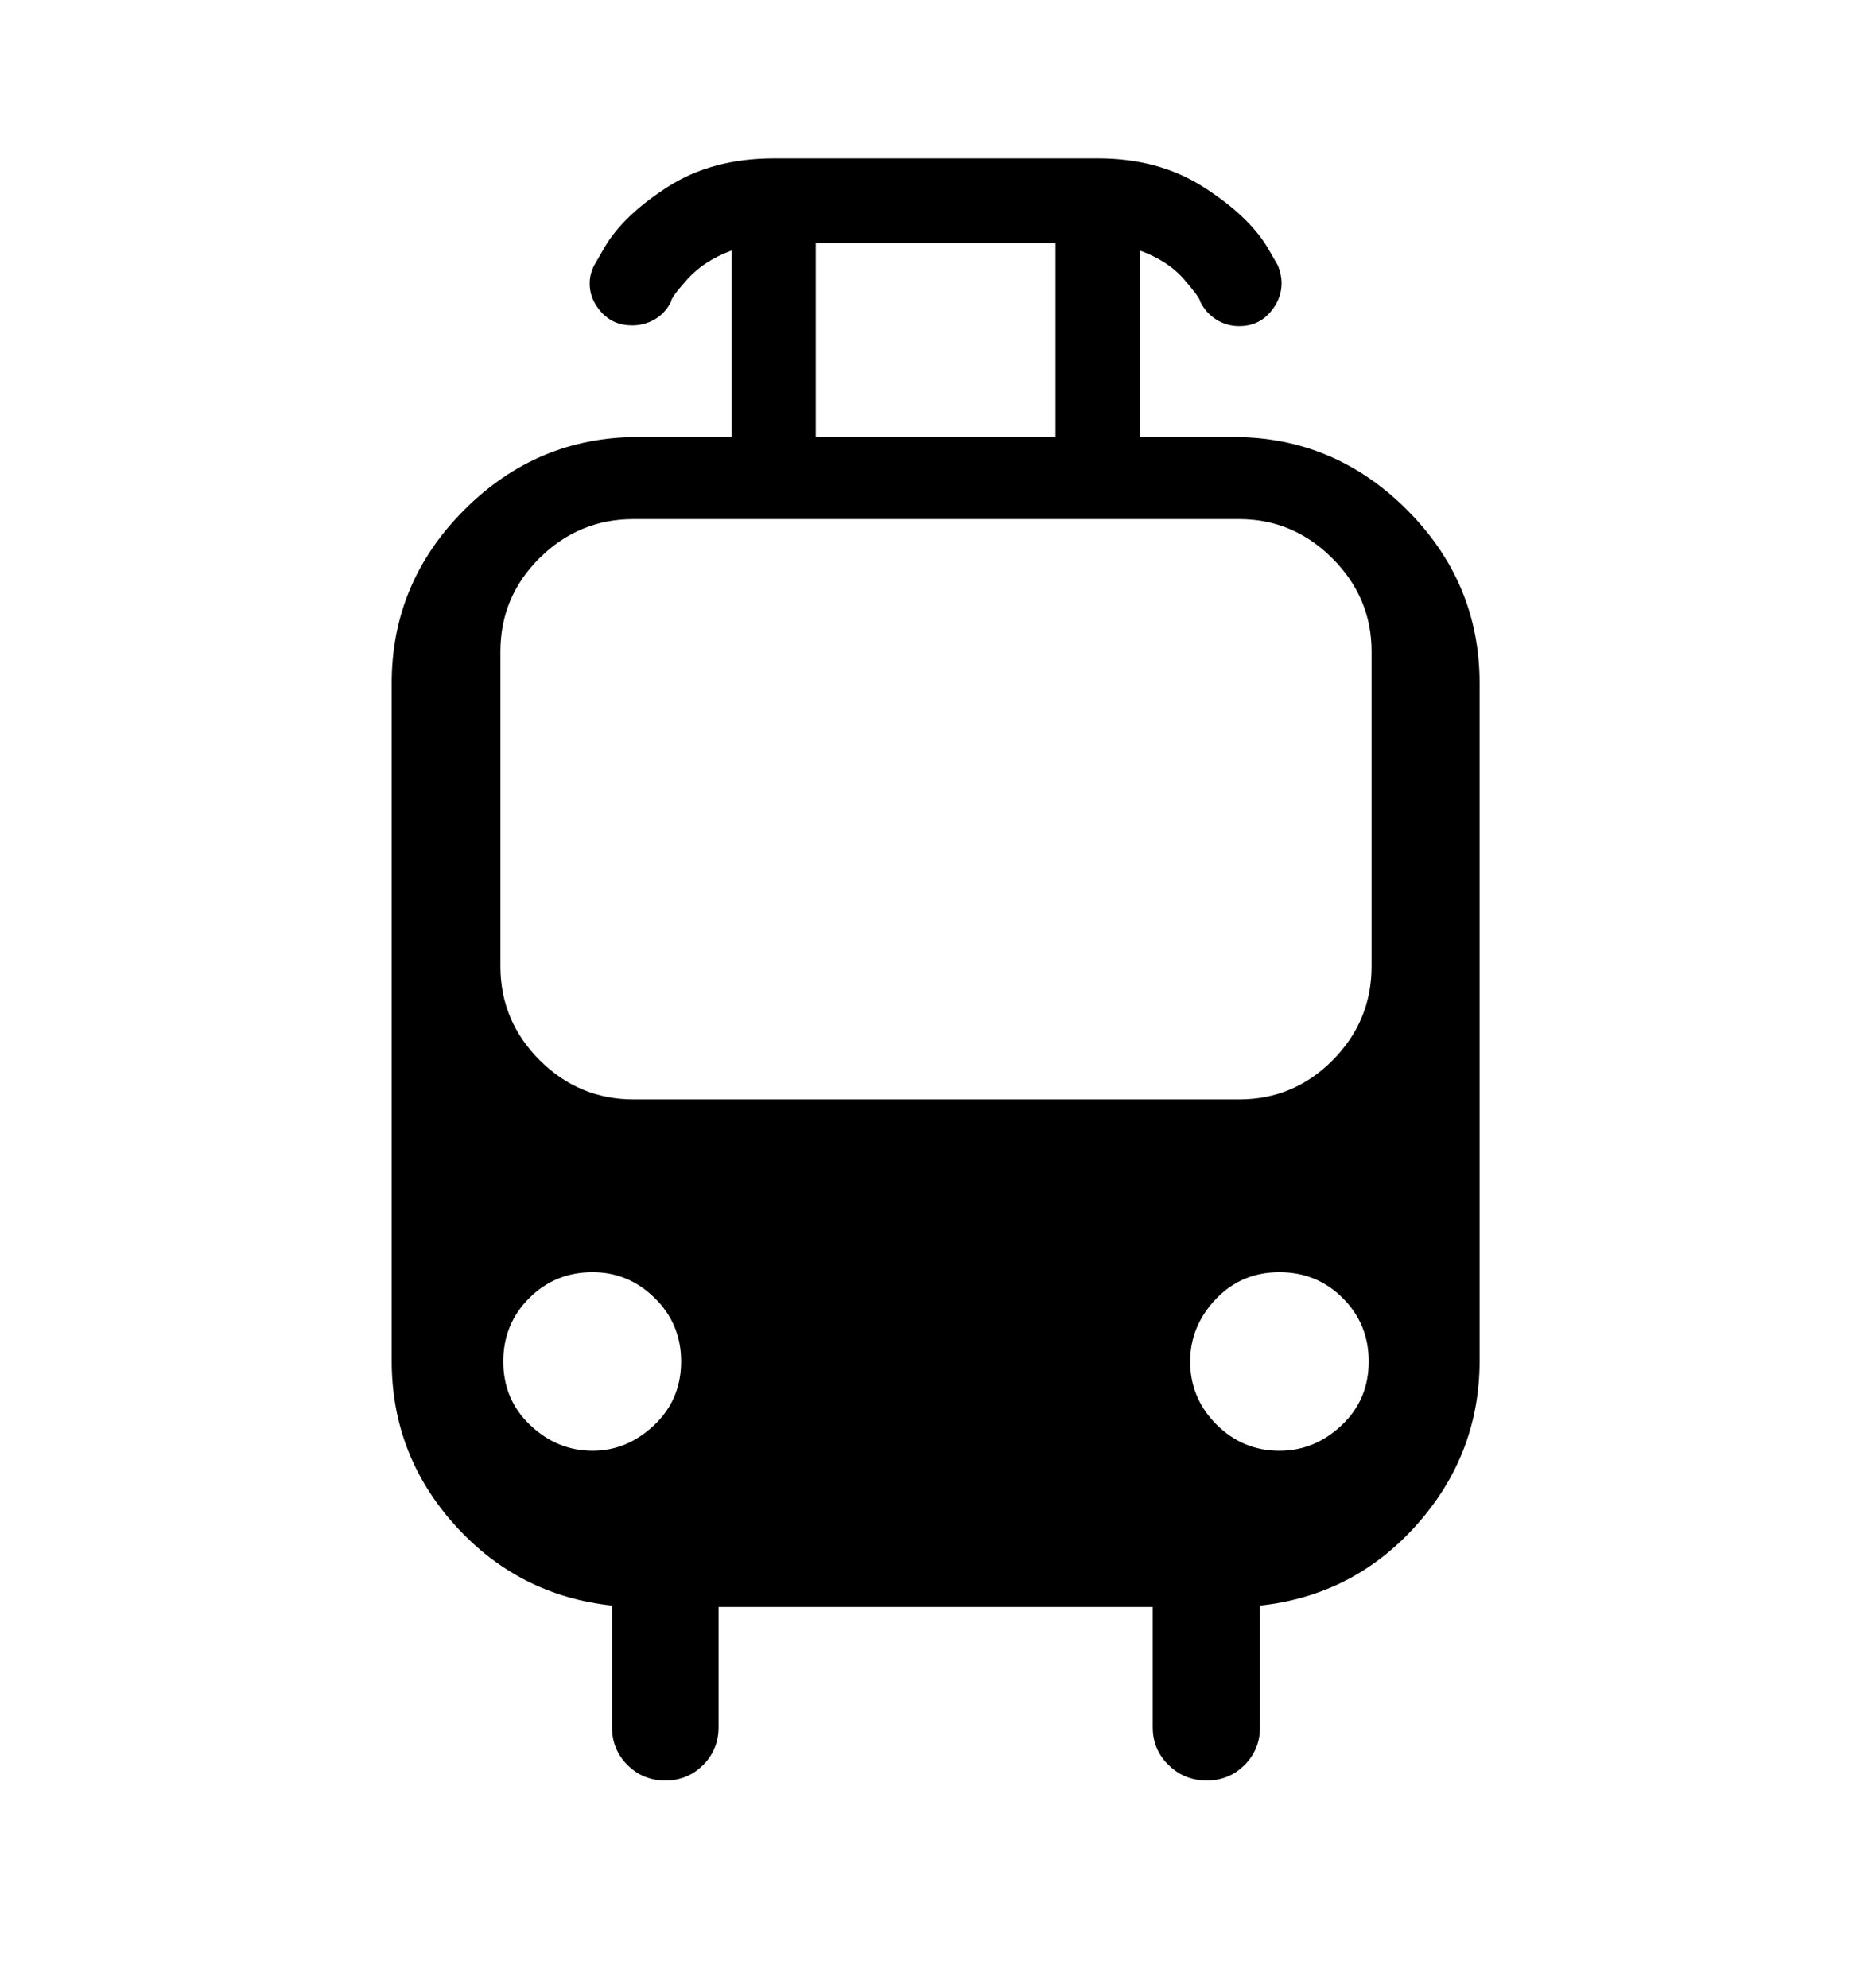 <svg viewBox="0 0 2600 2760.837" xmlns="http://www.w3.org/2000/svg"><path d="M1713 607q140 0 241 101t101 241v941q0 130-87.5 228t-217.5 112v169q0 31-21.5 52.5t-52.5 21.5-53-21.5-22-52.5v-167h-603v167q0 31-21.5 52.5t-52.5 21.5-52.5-21.5-21.5-52.5v-169q-130-14-218-111.5t-88-228.5v-941q0-140 101-241t241-101h130v-259q-38 14-61 39.5t-23 31.5q-8 16-22.5 24.5t-31.5 8.5q-26 0-42.5-18t-16.5-40q0-13 6-25l15-26q26-44 87.5-83.5t147.5-39.5h450q84 0 146 39.5t89 83.5l15 26q5 13 5 24 0 23-16.5 41.5t-42.5 18.5q-17 0-31.5-9t-22.5-25q0-5-22.5-31t-61.5-40v259h130z m-580 0h333v-269h-333v269z m-223.5 1196q-36.5-36-86.5-36-52 0-88 36t-36 88q0 53 37.5 88.5t86.5 35.5q48 0 85.5-35.5t37.5-88.5q0-52-36.5-88z m955.5 0q-36-36-88-36-53 0-88.5 37.5t-35.5 86.5q0 51 36.5 87.5t87.5 36.5q49 0 86.5-35.5t37.5-88.5q0-52-36-88z m40-898q0-75-54.5-129.5t-129.5-54.5h-841q-76 0-130.5 54t-54.5 130v437q0 76 54.5 130.5t130.5 54.5h841q76 0 130-54.5t54-130.5v-437z"/></svg>